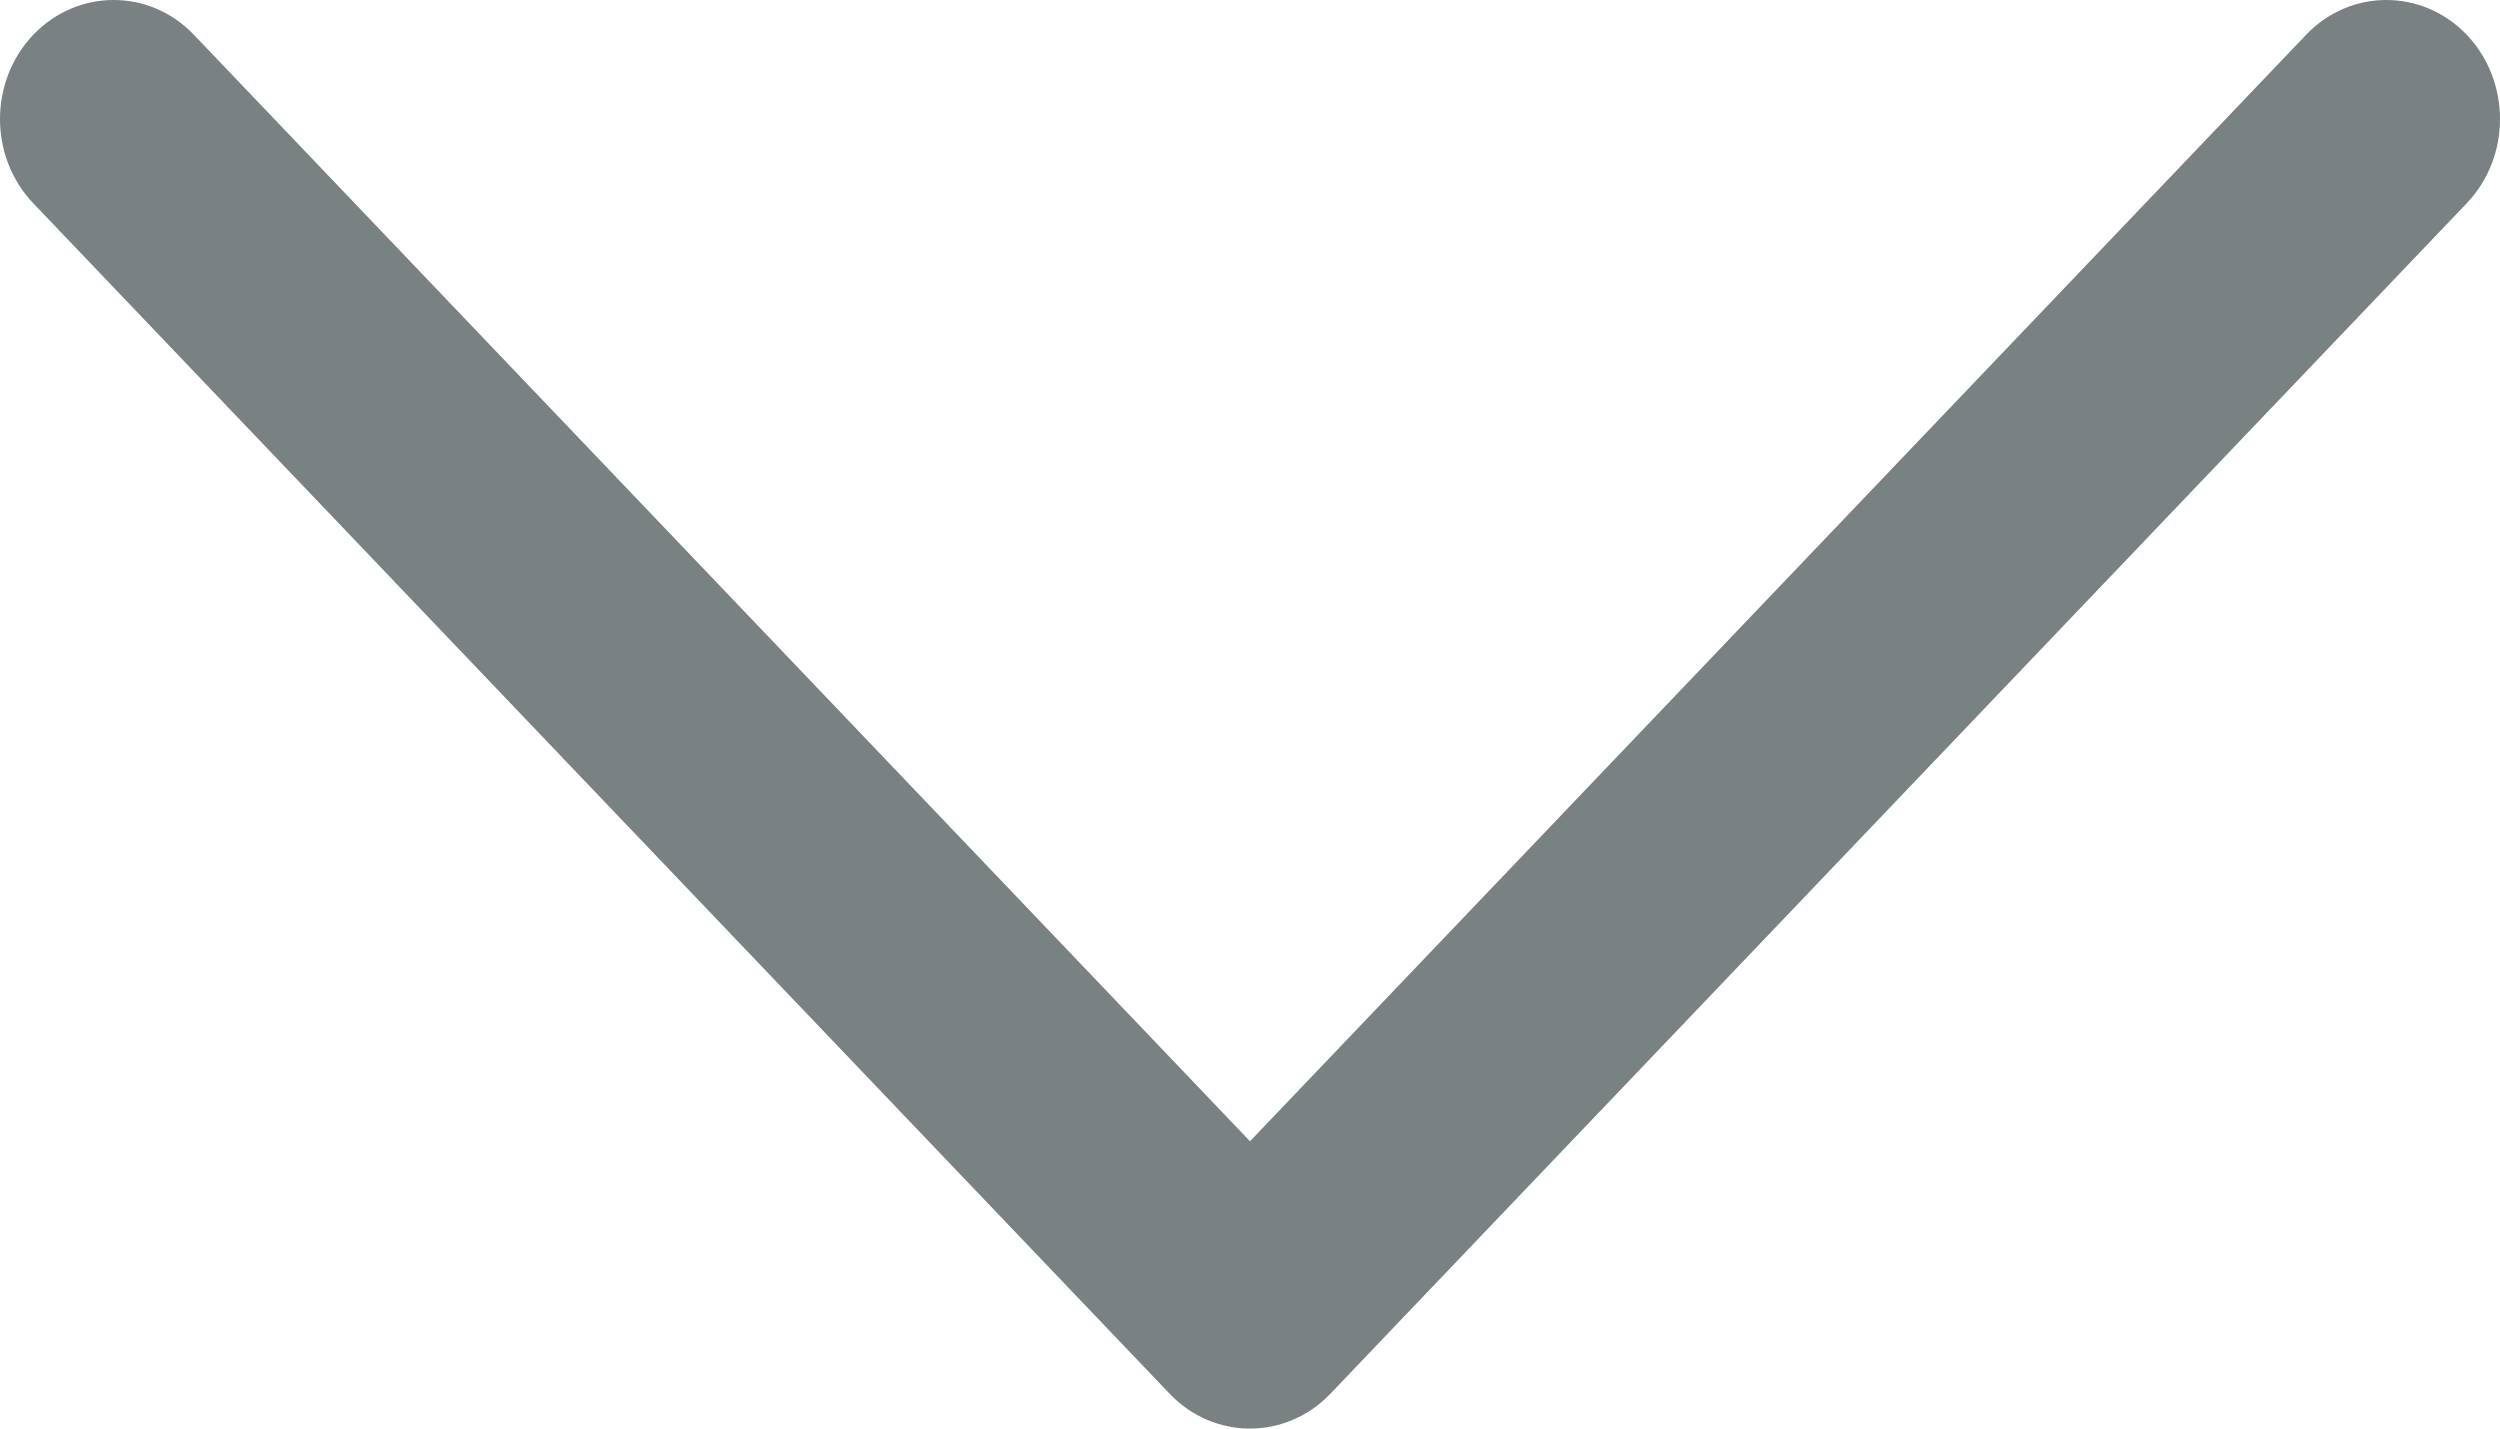<svg width="14" height="8" viewBox="0 0 14 8" fill="none" xmlns="http://www.w3.org/2000/svg">
<path d="M7 8C6.837 8 6.674 7.935 6.55 7.805L0.186 1.138C-0.062 0.878 -0.062 0.456 0.186 0.195C0.435 -0.065 0.838 -0.065 1.086 0.195L7 6.391L12.914 0.195C13.162 -0.065 13.565 -0.065 13.814 0.195C14.062 0.456 14.062 0.878 13.814 1.138L7.45 7.805C7.326 7.935 7.163 8 7 8Z" fill="#7A8183"/>
</svg>
